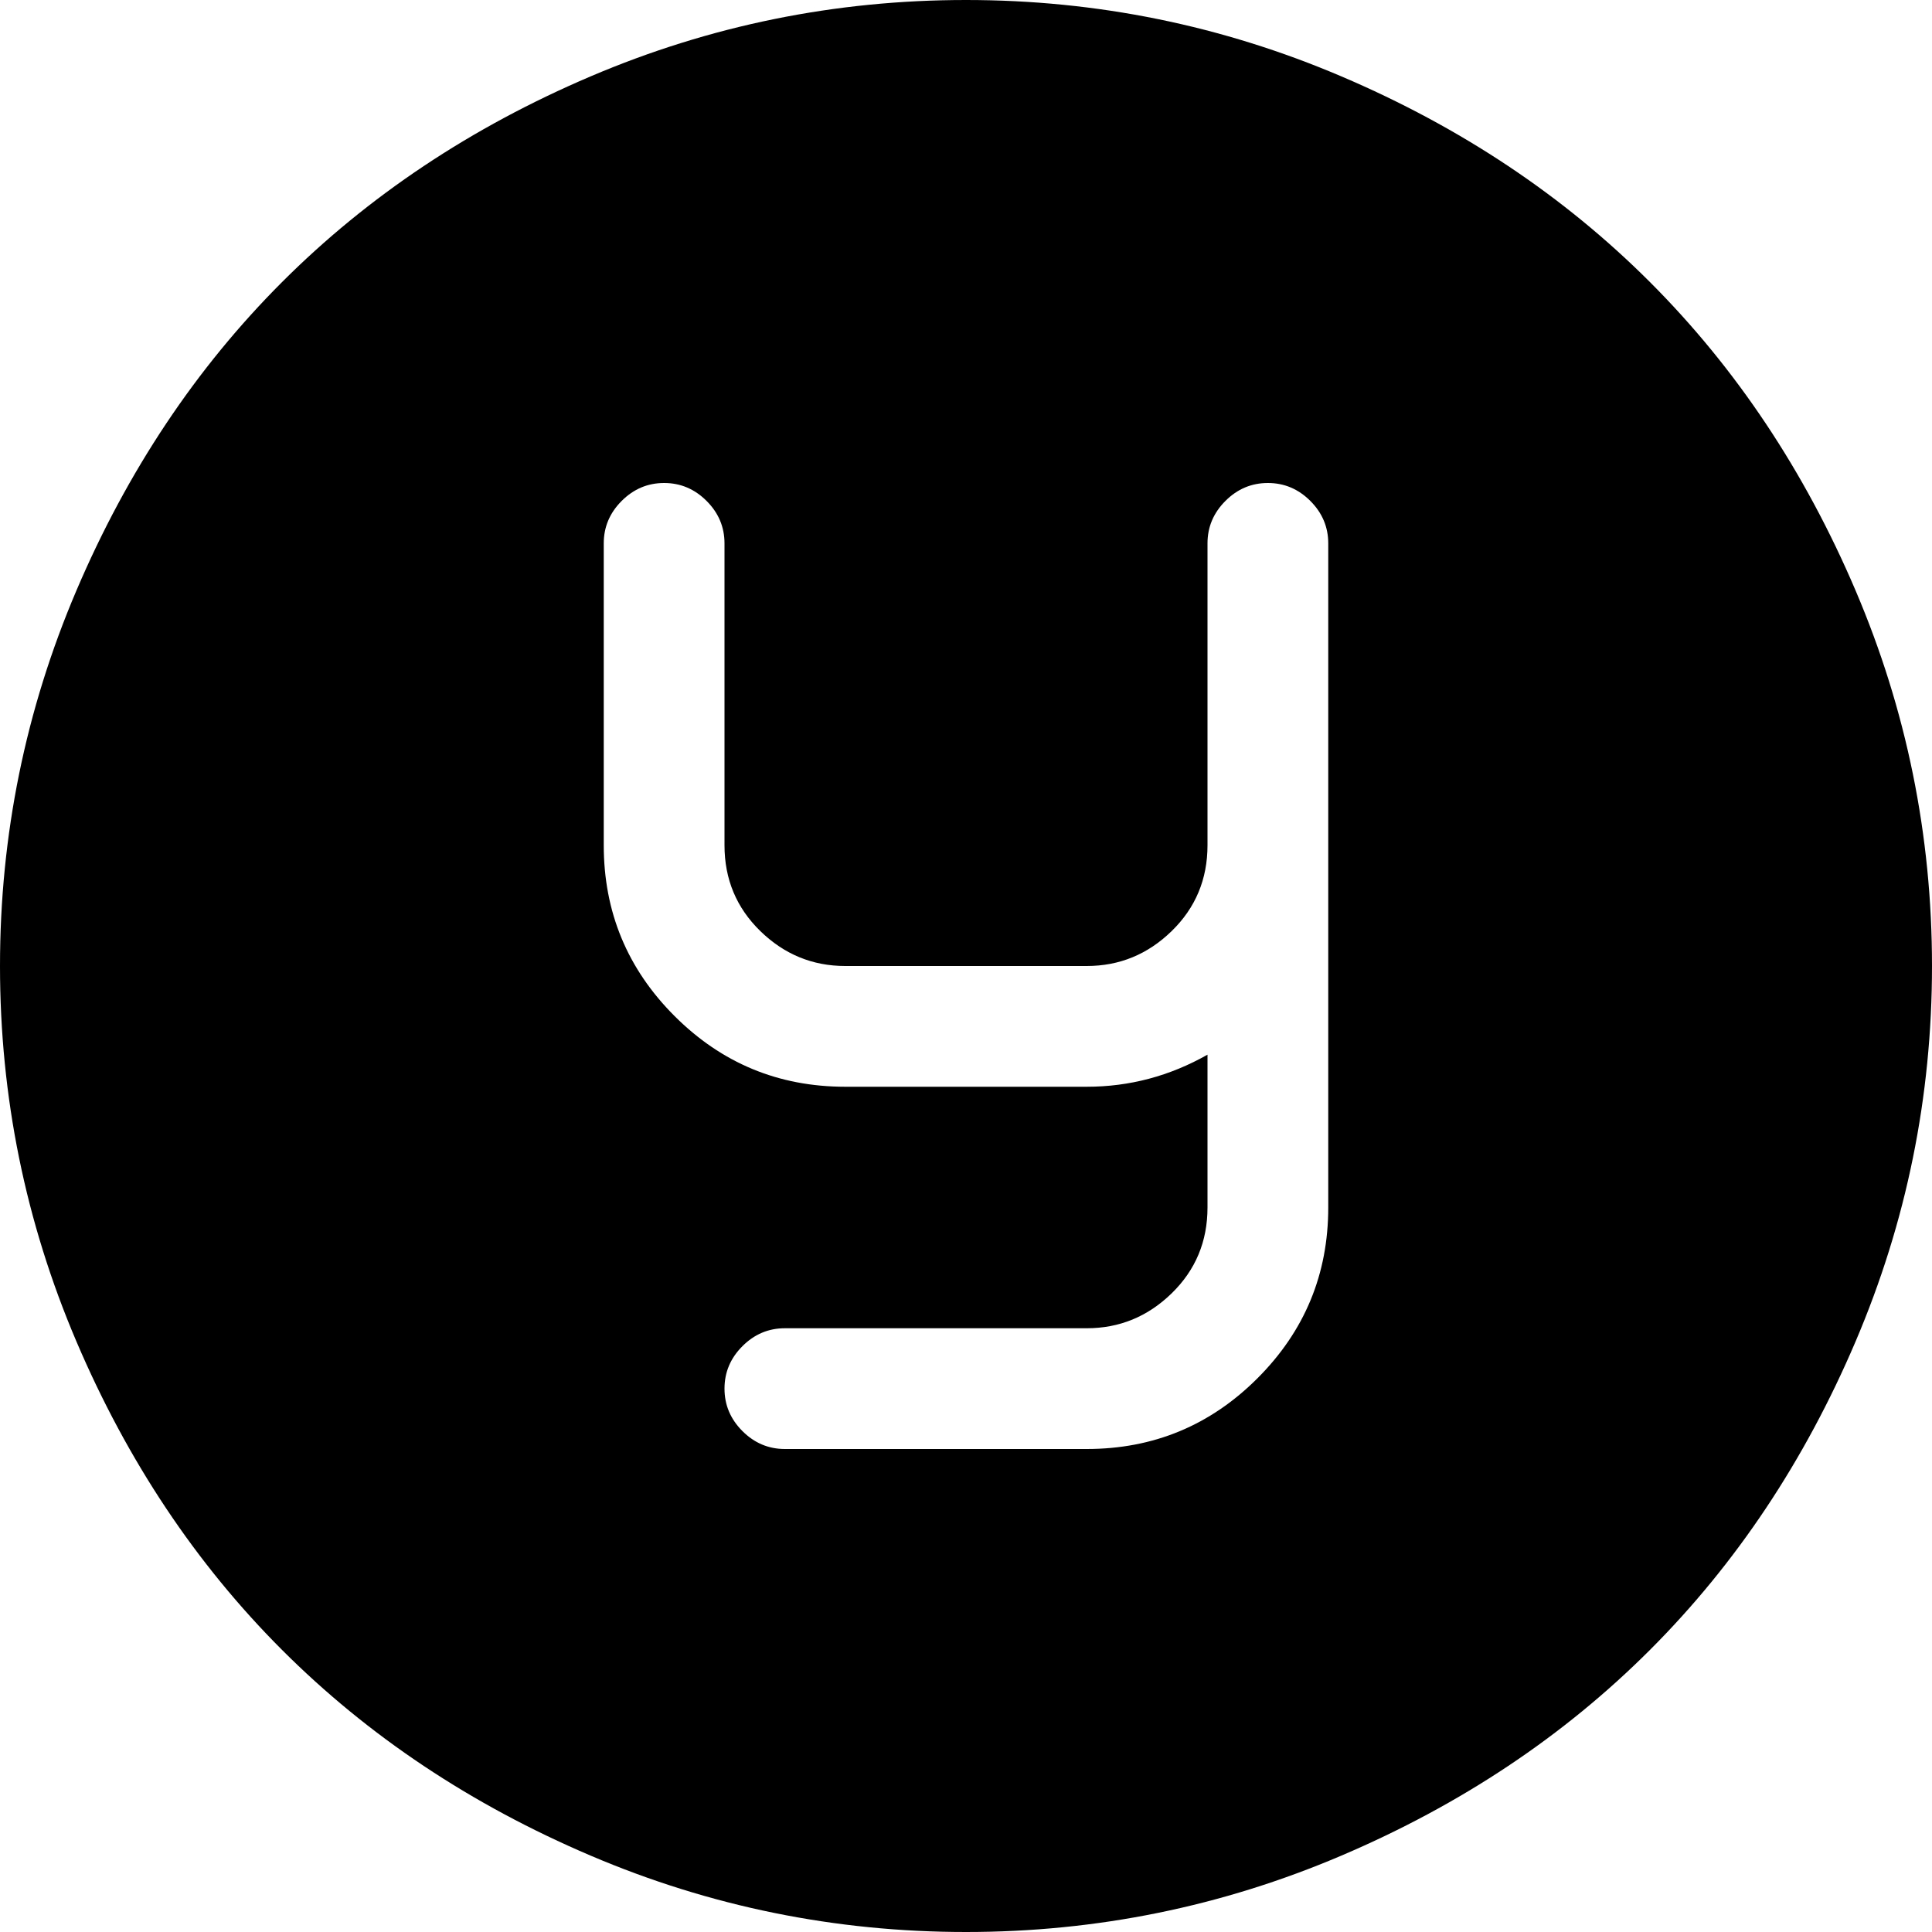 <svg xmlns="http://www.w3.org/2000/svg" xmlns:xlink="http://www.w3.org/1999/xlink" width="1024" height="1024" viewBox="0 0 1024 1024"><path fill="currentColor" d="M512 1024q-104 0-199-40.5t-163.5-109T40.5 711T0 512t40.5-199t109-163.5T313 40.5T512 0t199 40.5t163.5 109t109 163.5t40.5 199t-40.5 199t-109 163.5t-163.5 109t-199 40.5m192-736q0-13-9.5-22.5T672 256t-22.5 9.5T640 288v160q0 27-19 45.5T576 512H448q-26 0-45-18.5T384 448V288q0-13-9.5-22.5T352 256t-22.5 9.5T320 288v160q0 53 37.5 90.5T448 576h128q34 0 64-17v81q0 27-19 45.5T576 704H416q-13 0-22.5 9.5T384 736t9.5 22.5T416 768h160q53 0 90.5-37.5T704 640z"/></svg>